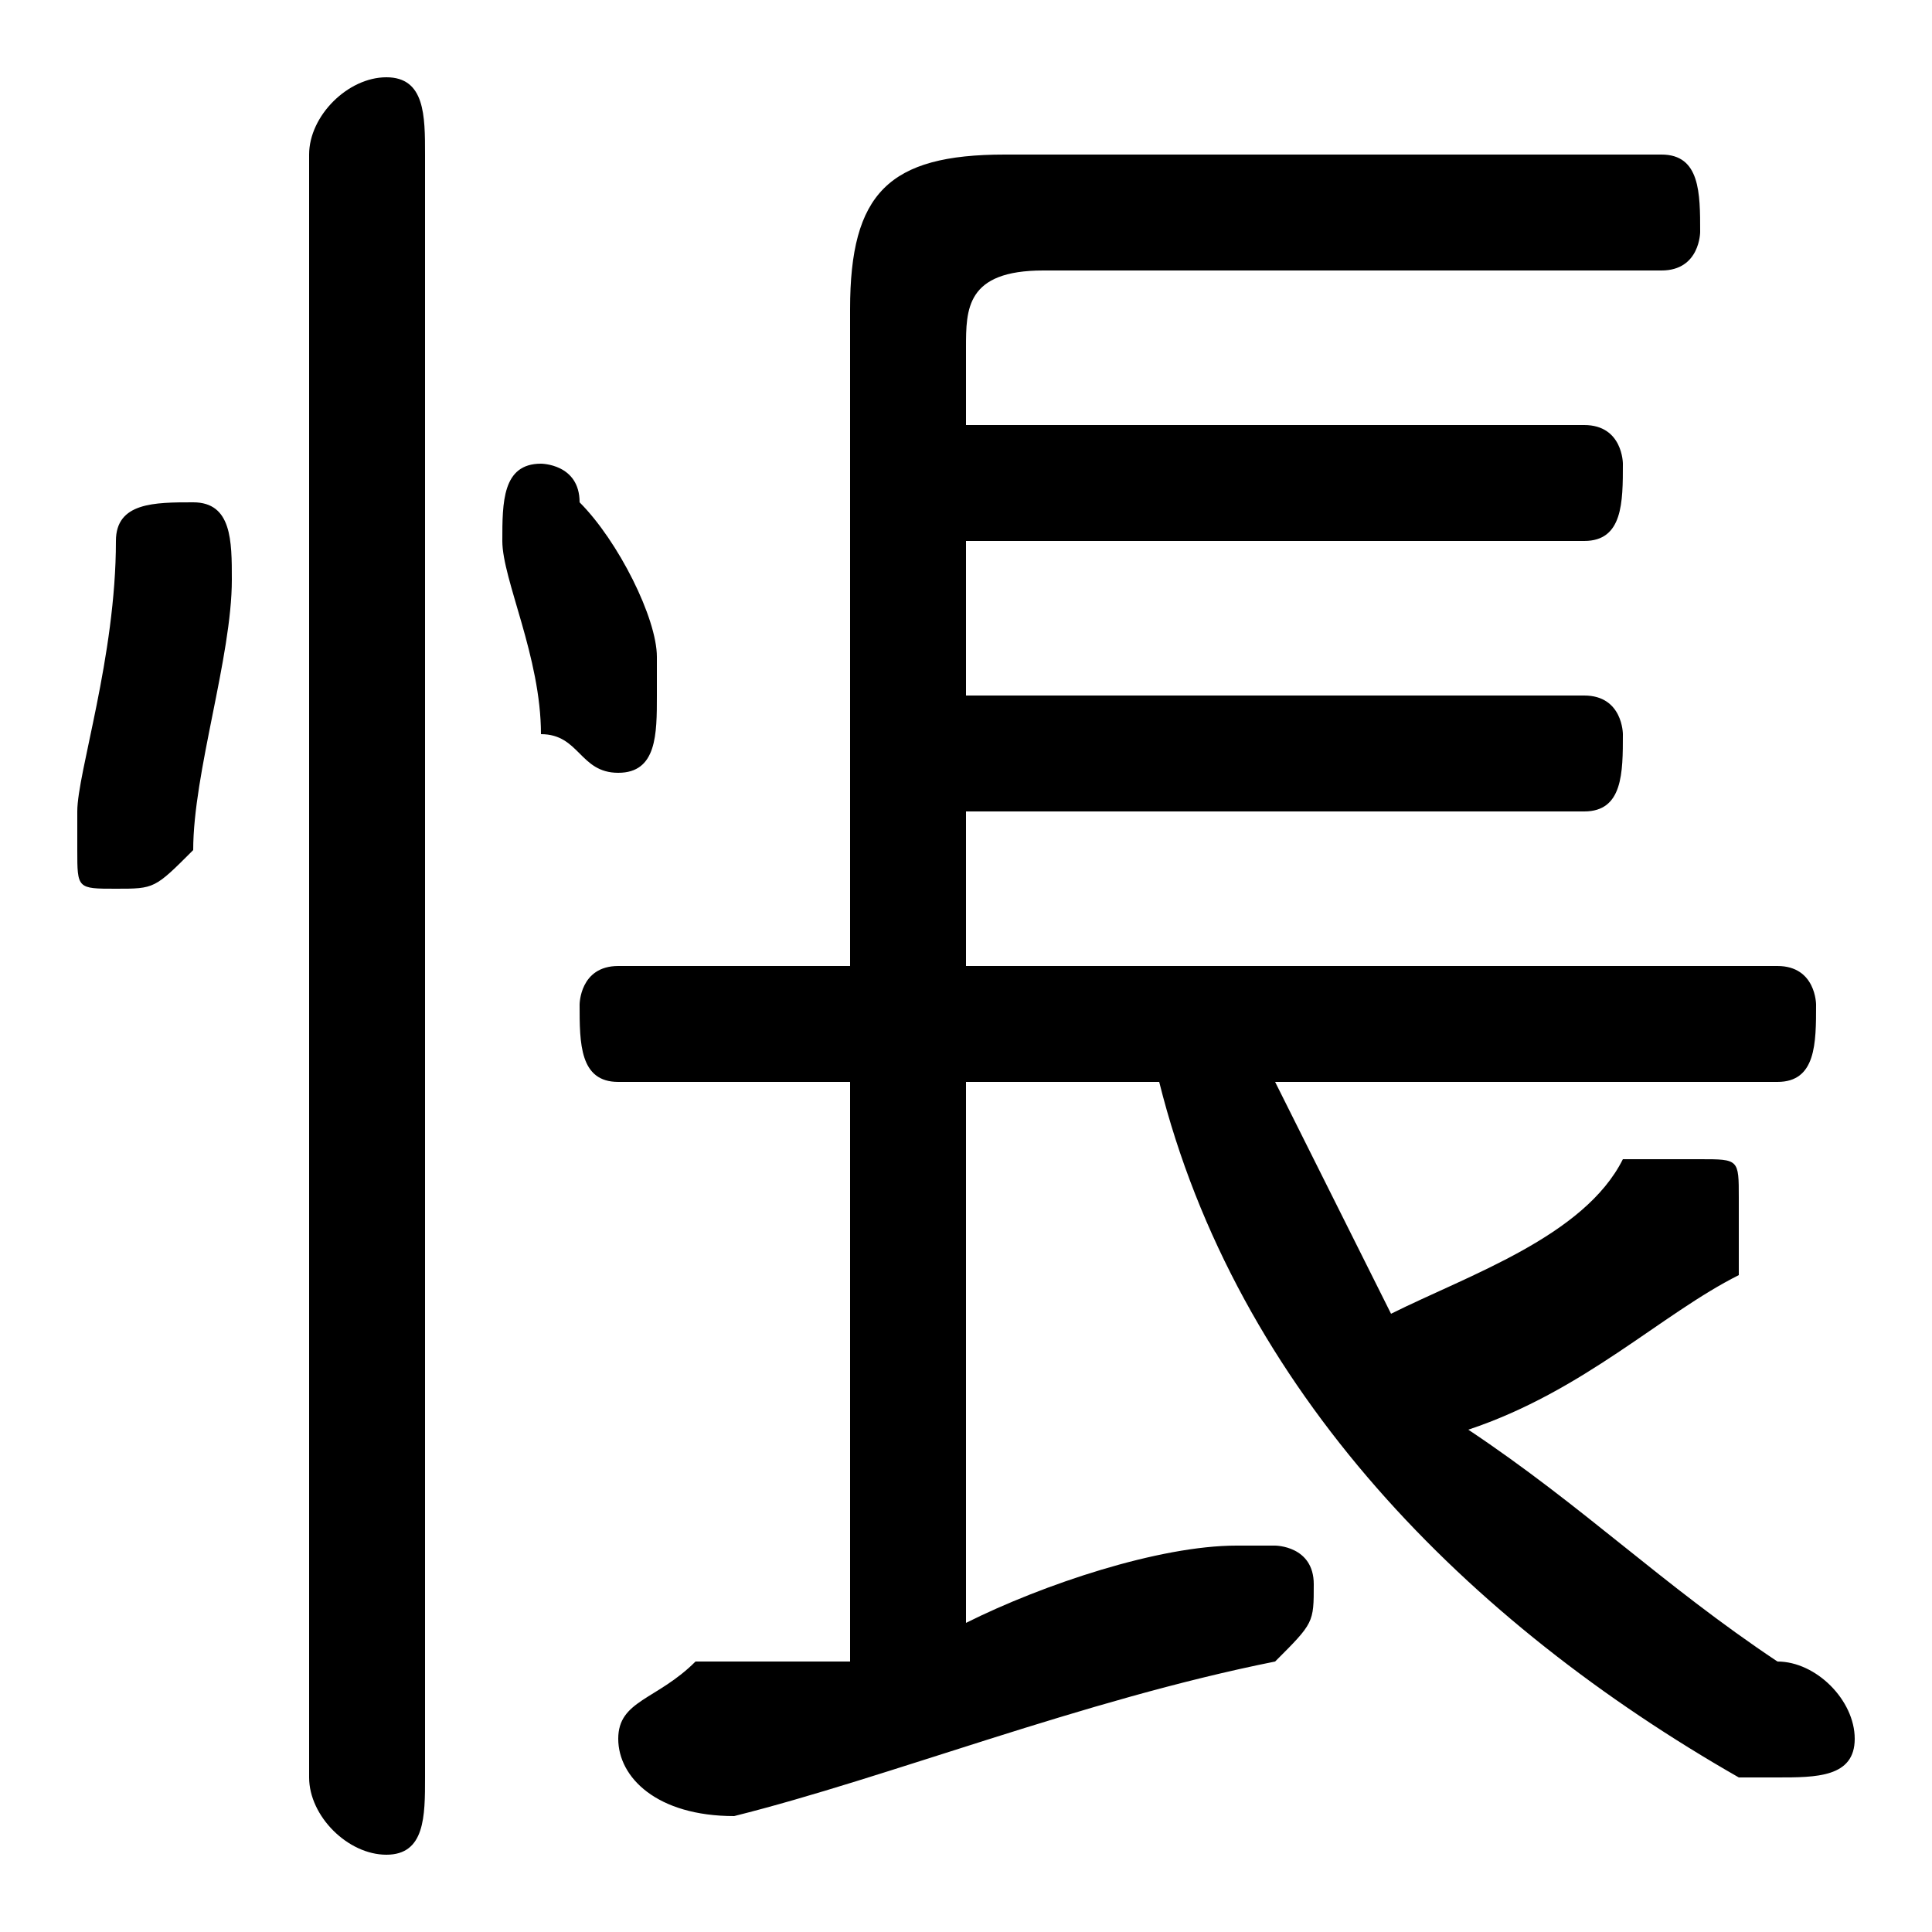 <svg xmlns="http://www.w3.org/2000/svg" viewBox="0 -44.0 50.0 50.0">
    <rect x="0" y="-44.0" width="50.0" height="50.0" fill="#808080" stroke="none"/>
    <g transform="scale(1, -1)">
        <!-- ボディの枠 -->
        <rect x="0" y="-6.0" width="50.0" height="50.0"
            stroke="white" fill="white"/>
        <!-- グリフ座標系の原点 -->
        <circle cx="0" cy="0" r="5" fill="white"/>
        <!-- グリフのアウトライン -->
        <g style="fill:black;stroke:#000000;stroke-width:0;stroke-linecap:round;stroke-linejoin:round;">
        <path d="M 46.0 16.0 C 47.0 16.0 47.0 17.0 47.0 18.0 C 47.0 18.0 47.0 19.0 46.0 19.0 L 25.0 19.0 L 25.0 23.0 L 41.0 23.0 C 42.0 23.0 42.0 24.0 42.0 25.0 C 42.0 25.0 42.0 26.0 41.0 26.0 L 25.0 26.0 L 25.0 30.0 L 41.0 30.0 C 42.0 30.0 42.0 31.0 42.0 32.0 C 42.0 32.0 42.0 33.0 41.0 33.0 L 25.0 33.0 L 25.0 35.0 C 25.0 36.0 25.0 37.0 27.0 37.0 L 43.0 37.0 C 44.0 37.0 44.0 38.0 44.0 38.0 C 44.0 39.0 44.0 40.0 43.0 40.0 L 26.0 40.0 C 23.0 40.0 22.0 39.0 22.0 36.0 L 22.0 19.0 L 16.0 19.0 C 15.0 19.0 15.0 18.0 15.0 18.0 C 15.0 17.0 15.0 16.0 16.0 16.0 L 22.0 16.0 L 22.0 1.0 C 20.0 1.0 19.0 1.0 18.0 1.0 C 17.0 0.0 16.0 -0.0 16.0 -1.0 C 16.0 -2.0 17.0 -3.0 19.0 -3.0 C 23.0 -2.0 28.0 -0.0 33.0 1.0 C 34.0 2.0 34.0 2.0 34.0 3.0 C 34.0 4.0 33.0 4.0 33.0 4.0 C 32.0 4.0 32.0 4.0 32.0 4.0 C 30.0 4.0 27.0 3.0 25.0 2.0 L 25.0 16.0 L 30.0 16.0 C 32.0 8.0 38.0 2.0 45.0 -2.0 C 45.0 -2.0 46.0 -2.0 46.0 -2.0 C 47.0 -2.0 48.0 -2.0 48.0 -1.0 C 48.0 -0.0 47.0 1.0 46.0 1.0 C 43.0 3.0 41.0 5.0 38.0 7.0 C 41.0 8.0 43.0 10.0 45.0 11.0 C 45.0 12.0 45.0 12.0 45.0 13.0 C 45.0 14.0 45.0 14.0 44.0 14.0 C 43.0 14.0 43.0 14.0 42.0 14.0 C 41.0 12.0 38.0 11.0 36.0 10.0 C 35.0 12.0 34.0 14.0 33.0 16.0 Z M 11.0 40.0 C 11.0 41.0 11.0 42.0 10.0 42.0 C 9.0 42.0 8.0 41.0 8.0 40.0 L 8.0 -2.0 C 8.0 -3.0 9.0 -4.0 10.0 -4.0 C 11.0 -4.0 11.0 -3.0 11.0 -2.0 Z M 3.0 30.0 C 3.0 27.0 2.0 24.0 2.0 23.0 C 2.0 22.0 2.0 22.0 2.0 22.0 C 2.0 21.0 2.0 21.0 3.0 21.0 C 4.0 21.0 4.0 21.0 5.0 22.0 C 5.0 24.0 6.0 27.0 6.0 29.0 C 6.0 30.0 6.0 31.0 5.0 31.0 C 4.0 31.0 3.0 31.0 3.0 30.0 Z M 15.0 31.0 C 15.0 32.0 14.0 32.0 14.0 32.0 C 13.0 32.0 13.0 31.0 13.0 30.0 C 13.0 30.0 13.0 30.0 13.0 30.0 C 13.0 29.0 14.0 27.0 14.0 25.0 C 15.0 25.0 15.0 24.0 16.0 24.0 C 17.0 24.0 17.0 25.0 17.0 26.0 C 17.0 26.0 17.0 26.0 17.0 27.0 C 17.0 28.0 16.0 30.0 15.0 31.0 Z"/>
    </g>
    </g>
</svg>
